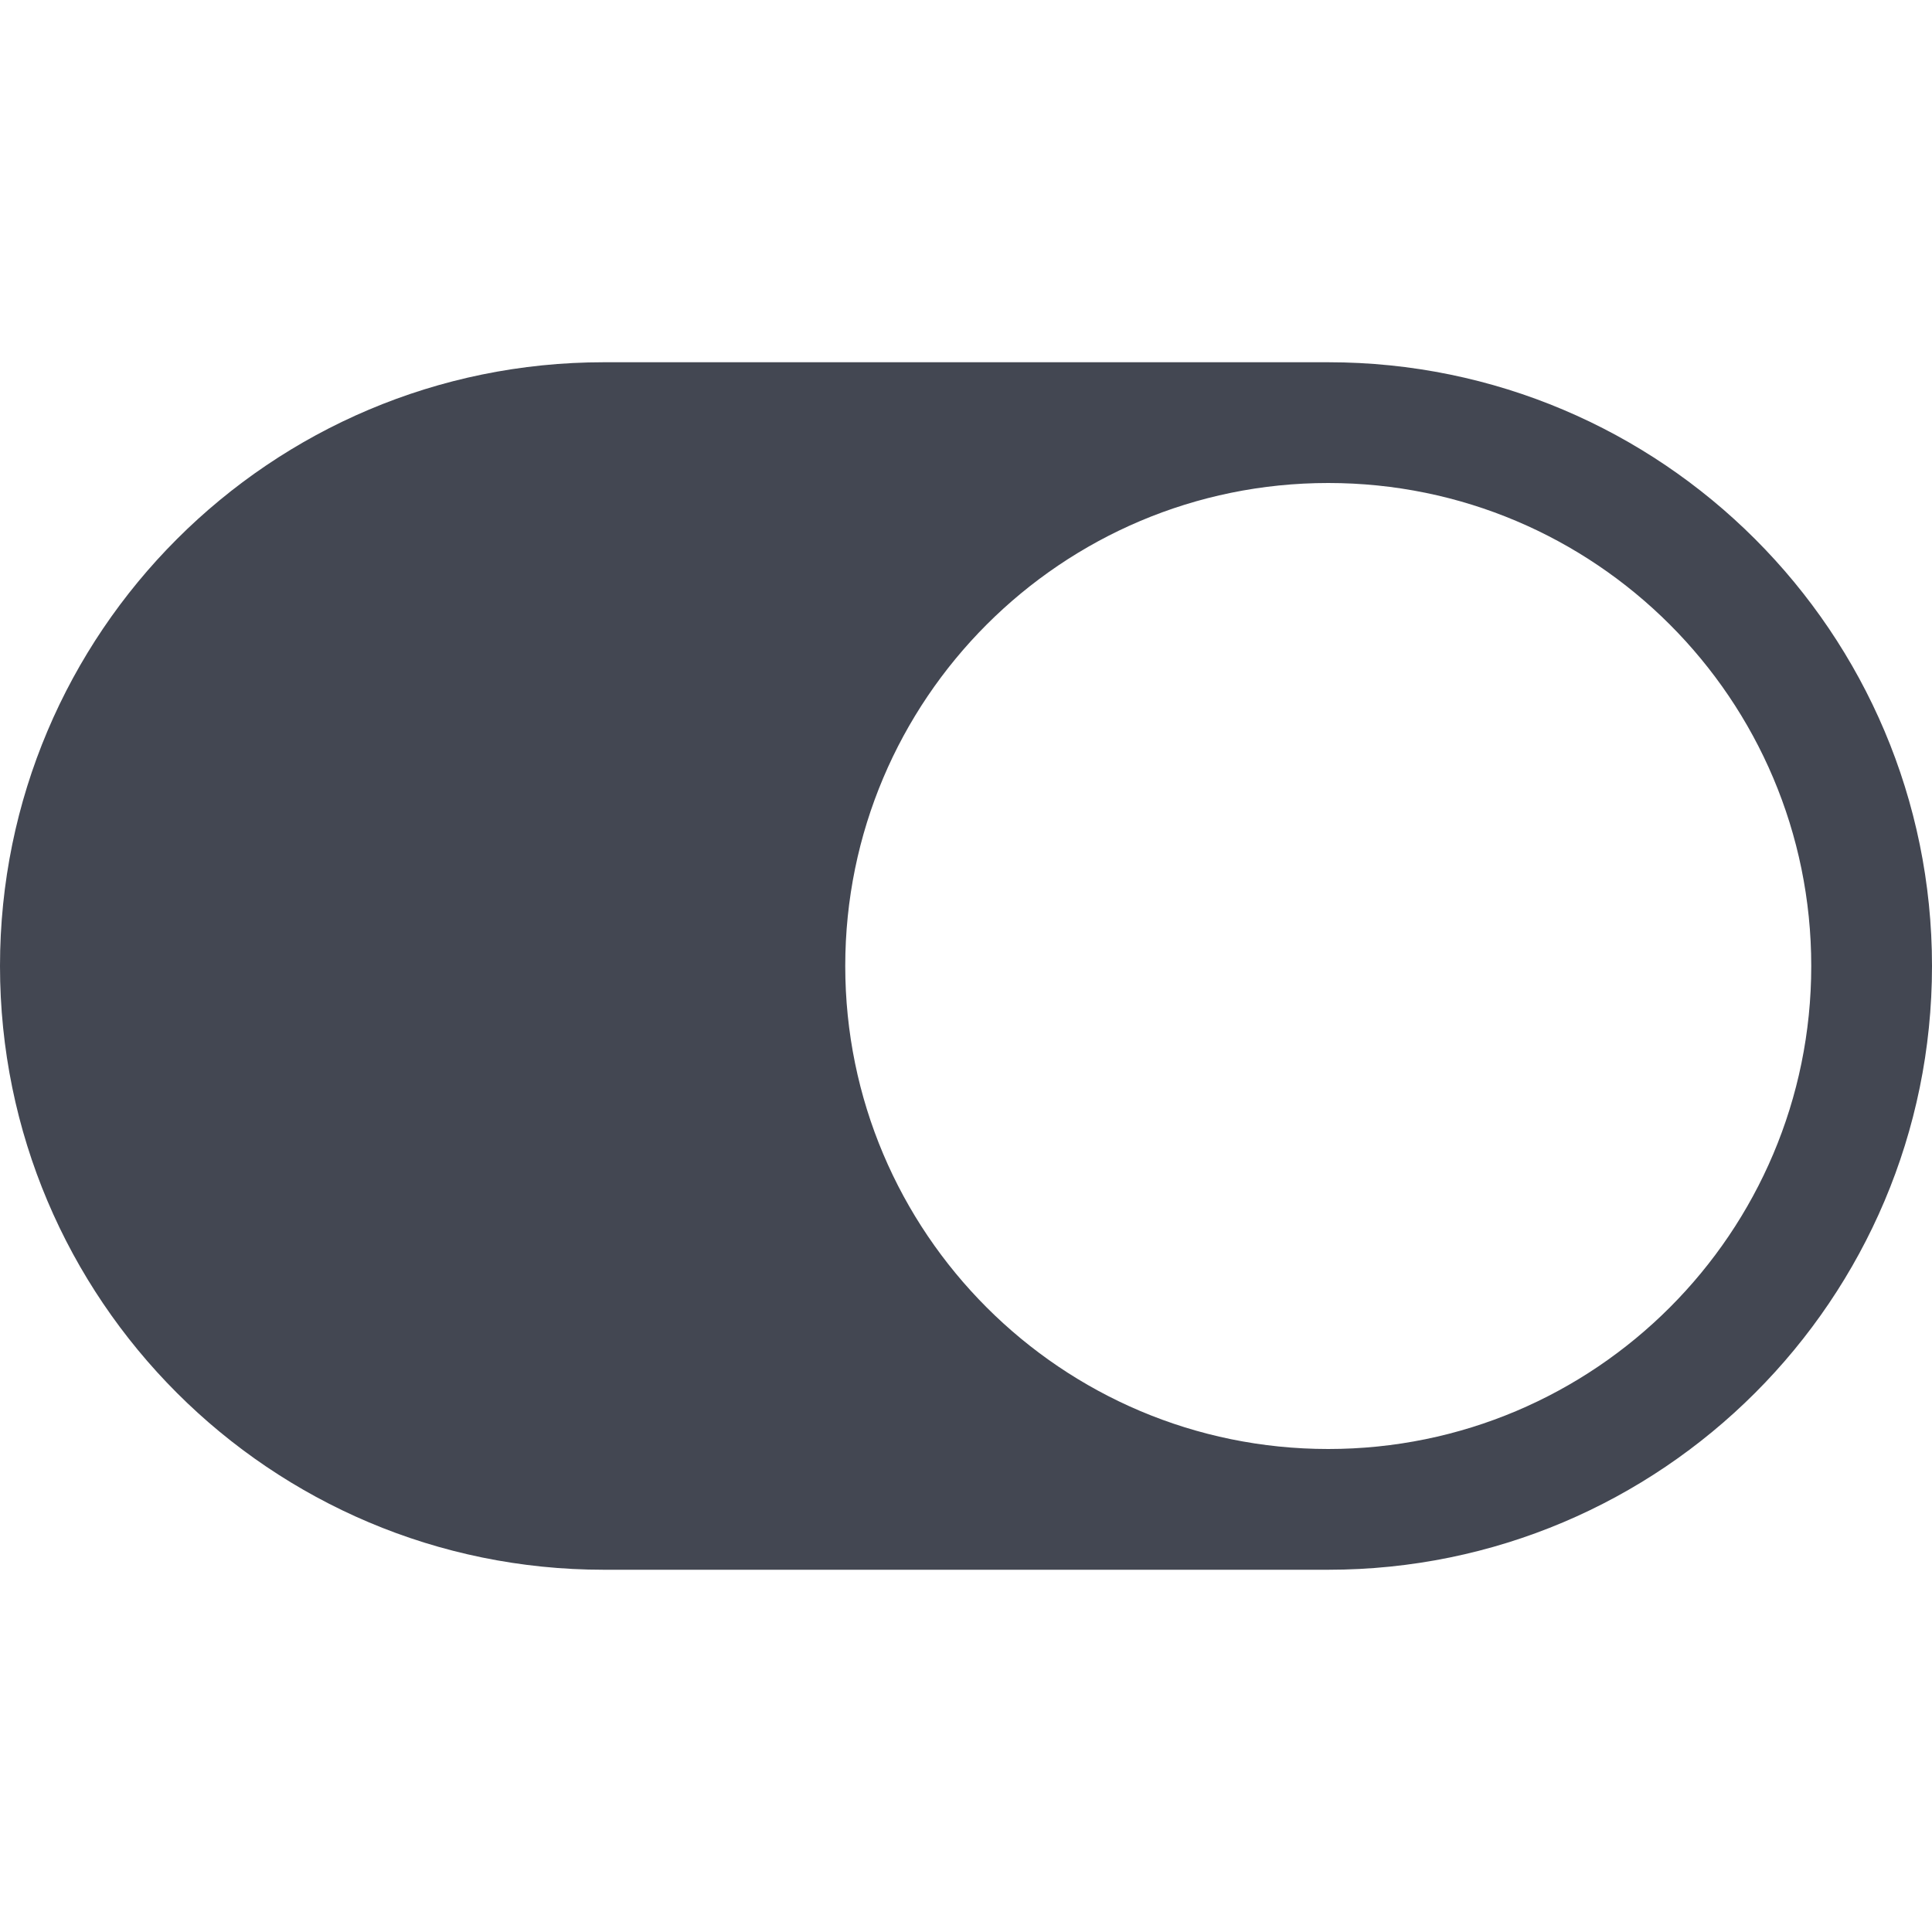 <?xml version="1.0" encoding="UTF-8" standalone="no"?>
<svg xmlns="http://www.w3.org/2000/svg" width="30" height="30" fill="#434752" class="bi bi-toggle-on" viewBox="0 0 30 30">
  <path d="M 9.375 5.625 C 4.199 5.625 0 9.824 0 15 C 0 20.176 4.199 24.375 9.375 24.375 L 20.625 24.375 C 25.801 24.375 30 20.176 30 15 C 30 9.824 25.801 5.625 20.625 5.625 Z M 20.625 22.5 C 16.484 22.5 13.125 19.141 13.125 15 C 13.125 10.859 16.484 7.5 20.625 7.5 C 24.766 7.5 28.125 10.859 28.125 15 C 28.125 19.141 24.766 22.5 20.625 22.5 Z M 20.625 22.5"/>
</svg>